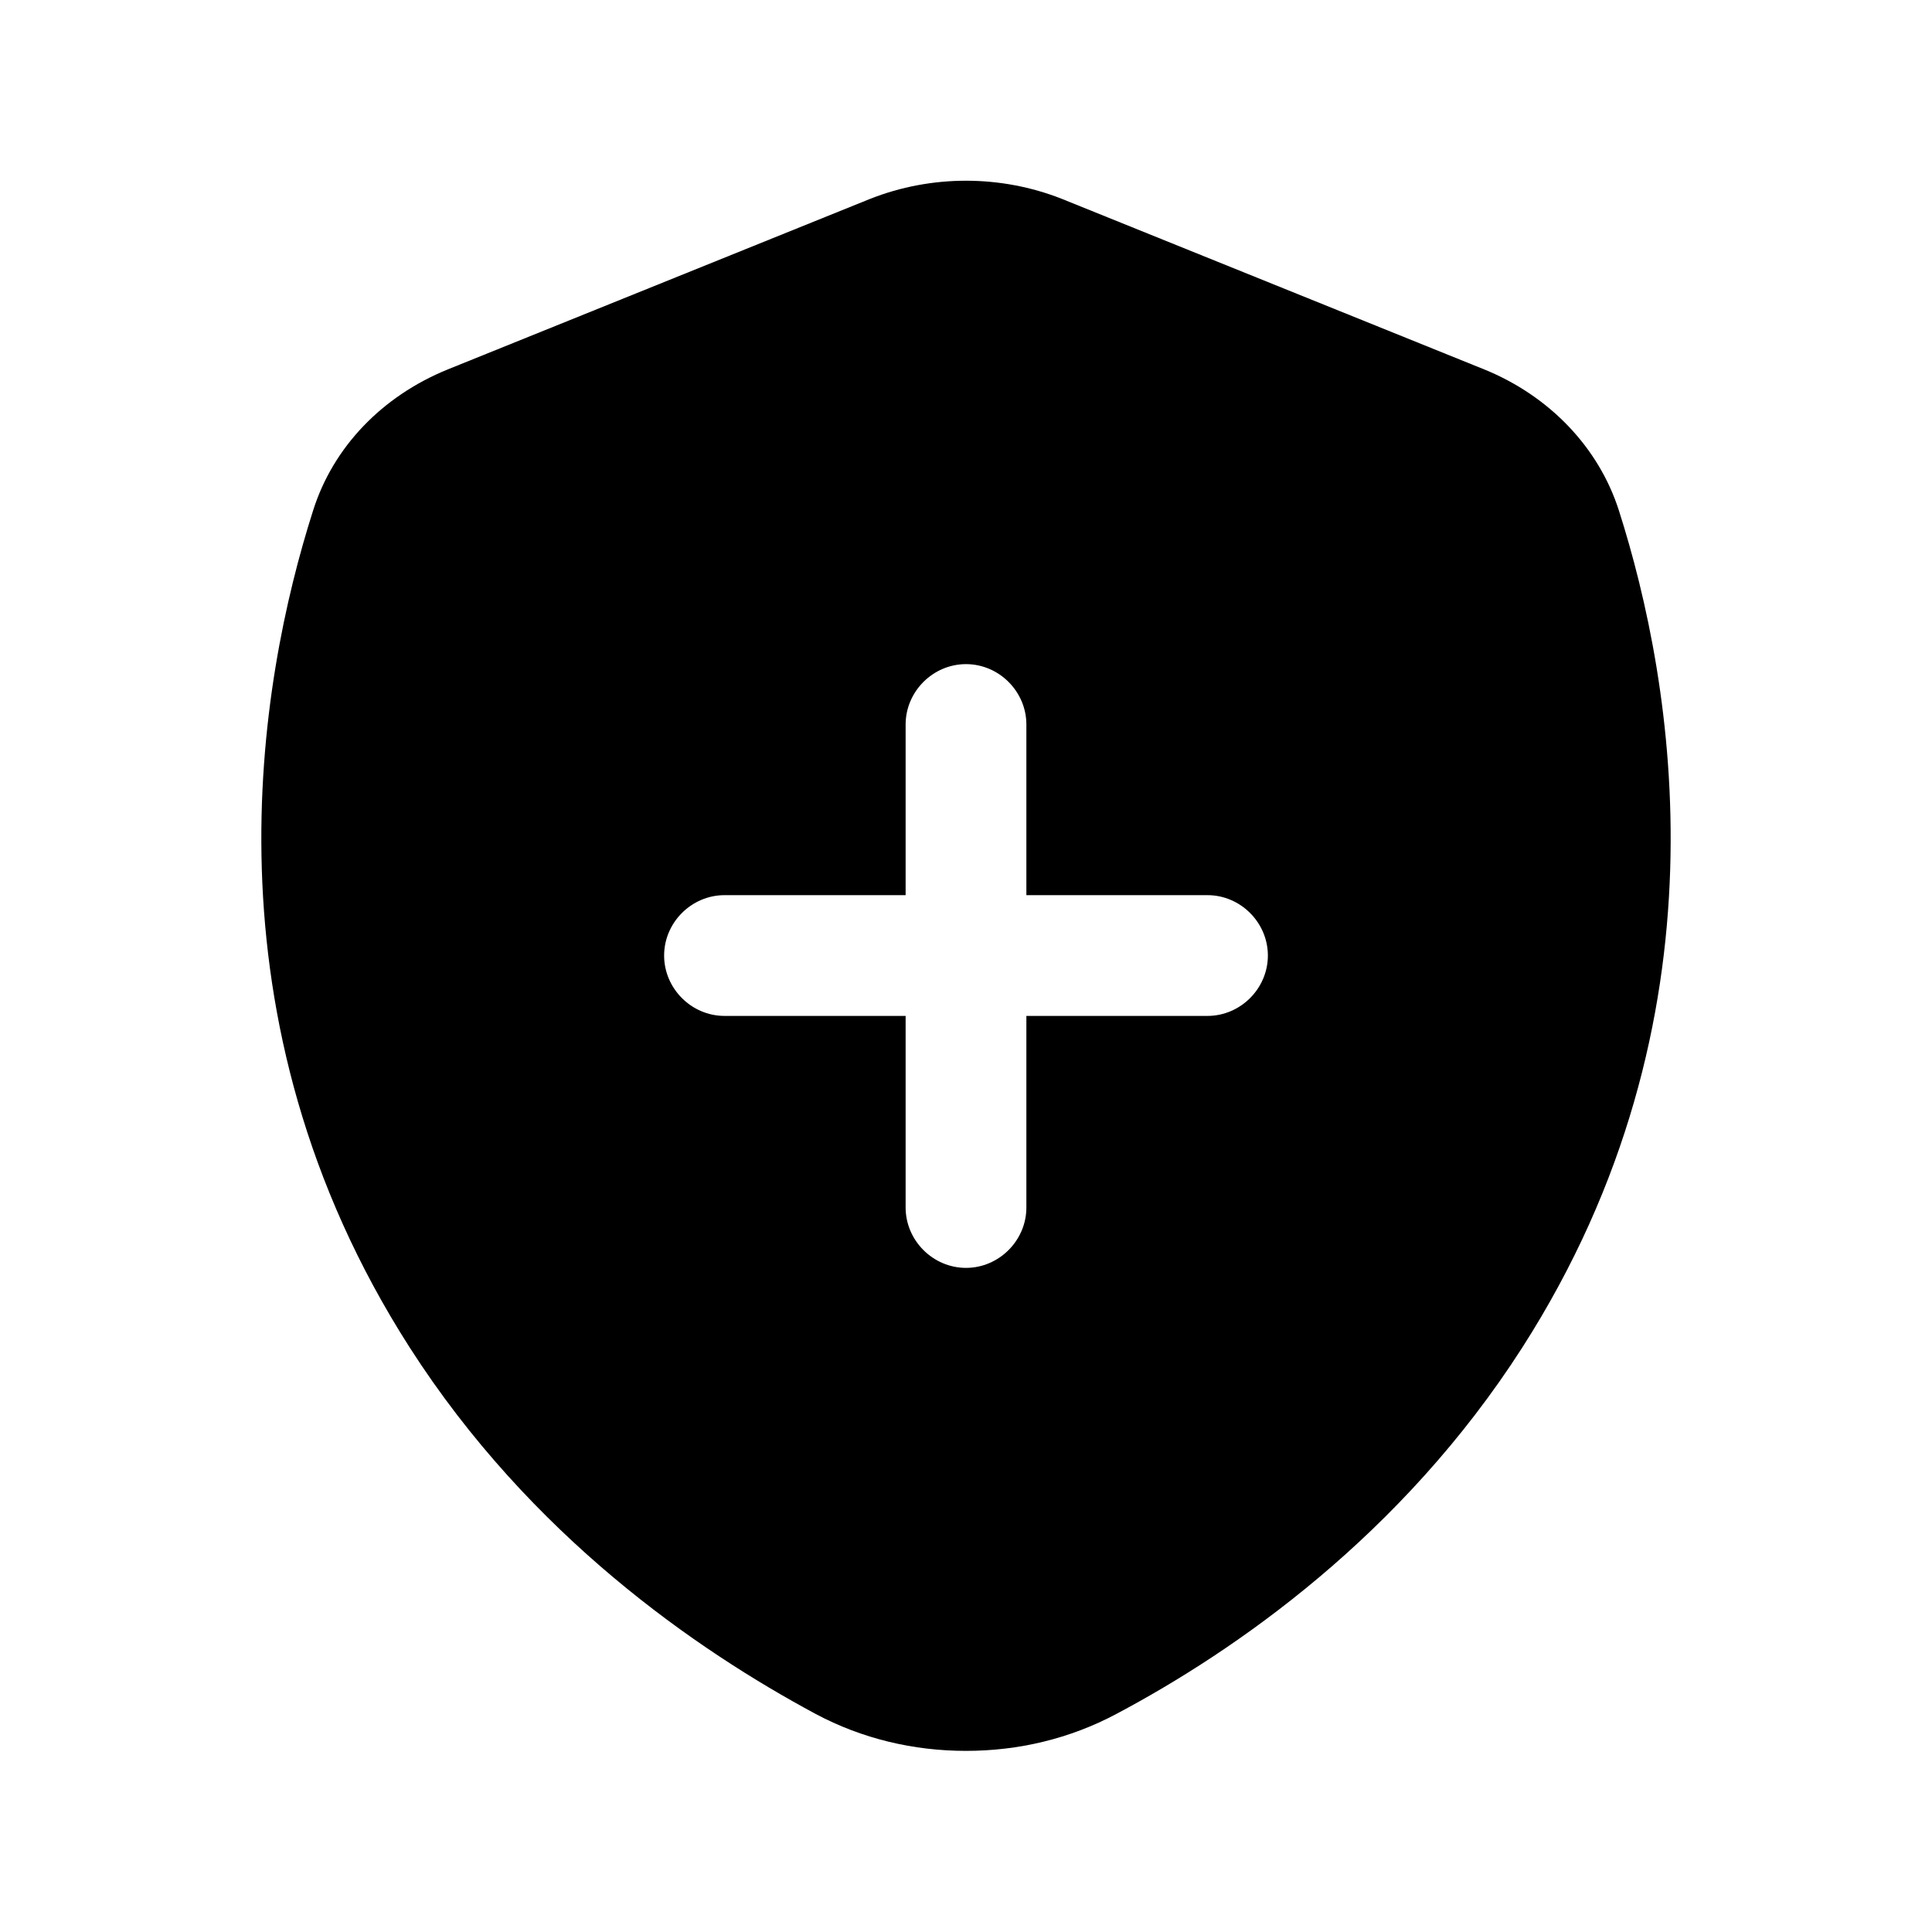 <?xml version="1.0" encoding="UTF-8"?><svg xmlns="http://www.w3.org/2000/svg" viewBox="0 0 24 24"><g id="a"/><g id="b"/><g id="c"/><g id="d"/><g id="e"/><g id="f"/><g id="g"/><g id="h"/><g id="i"/><g id="j"/><g id="k"/><g id="l"><path d="M20.11,6.34c-.25-.78-.86-1.42-1.67-1.75l-5.25-2.12c-.76-.3-1.62-.3-2.38,0l-5.25,2.12h0c-.81,.33-1.42,.96-1.67,1.75-.68,2.13-1.42,6.31,1.2,10.4,1.5,2.34,3.57,3.76,5.04,4.55,.58,.31,1.22,.46,1.87,.46s1.29-.15,1.87-.46c1.47-.78,3.54-2.21,5.04-4.55,2.62-4.09,1.88-8.27,1.2-10.4Zm-5.11,6.28h-2.25v2.38c0,.41-.34,.75-.75,.75s-.75-.34-.75-.75v-2.38h-2.25c-.41,0-.75-.34-.75-.75s.34-.75,.75-.75h2.25v-2.12c0-.41,.34-.75,.75-.75s.75,.34,.75,.75v2.12h2.25c.41,0,.75,.34,.75,.75s-.34,.75-.75,.75Z"/></g><g id="m"/><g id="n"/><g id="o"/><g id="p"/><g id="q"/><g id="r"/><g id="s"/><g id="t"/><g id="u"/></svg>